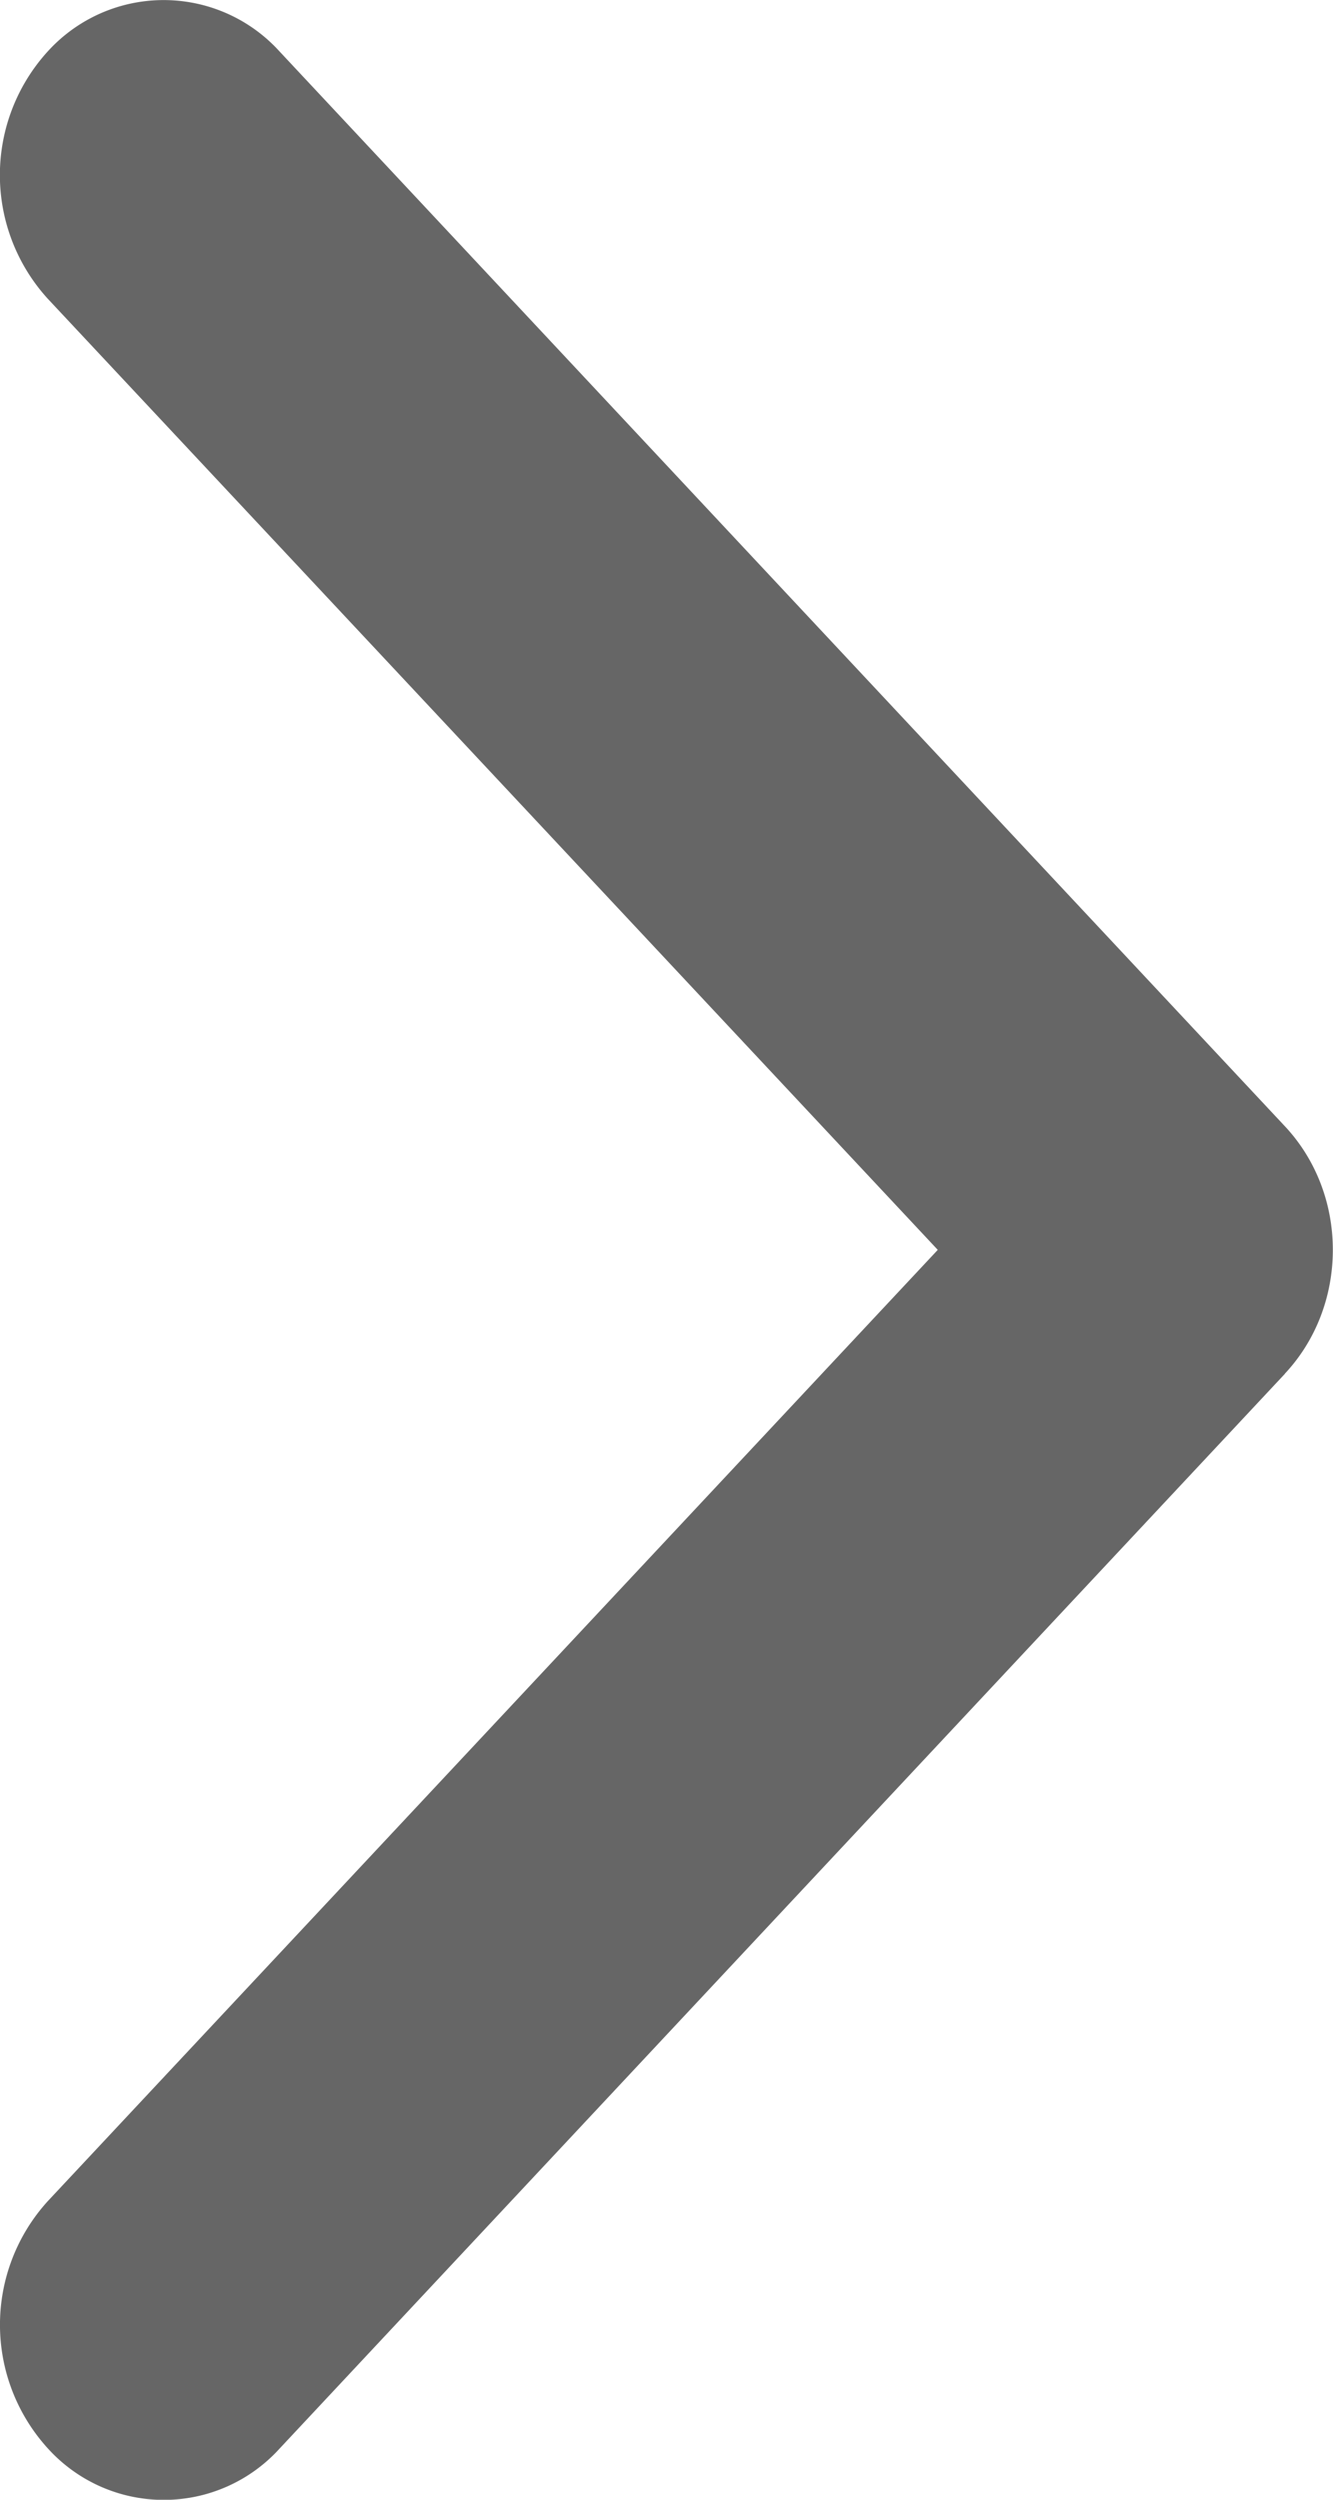 <svg xmlns="http://www.w3.org/2000/svg" width="8" height="15" viewBox="0 0 8 15">
    <path fill="#666" fill-rule="nonzero" d="M7.712 8.243l-6.034 6.45a.938.938 0 0 1-1.39 0 1.102 1.102 0 0 1 0-1.486L5.628 7.5.287 1.793a1.102 1.102 0 0 1 0-1.485.939.939 0 0 1 1.39 0l6.034 6.45c.192.205.288.473.288.742s-.096.538-.288.743z"/>
</svg>
